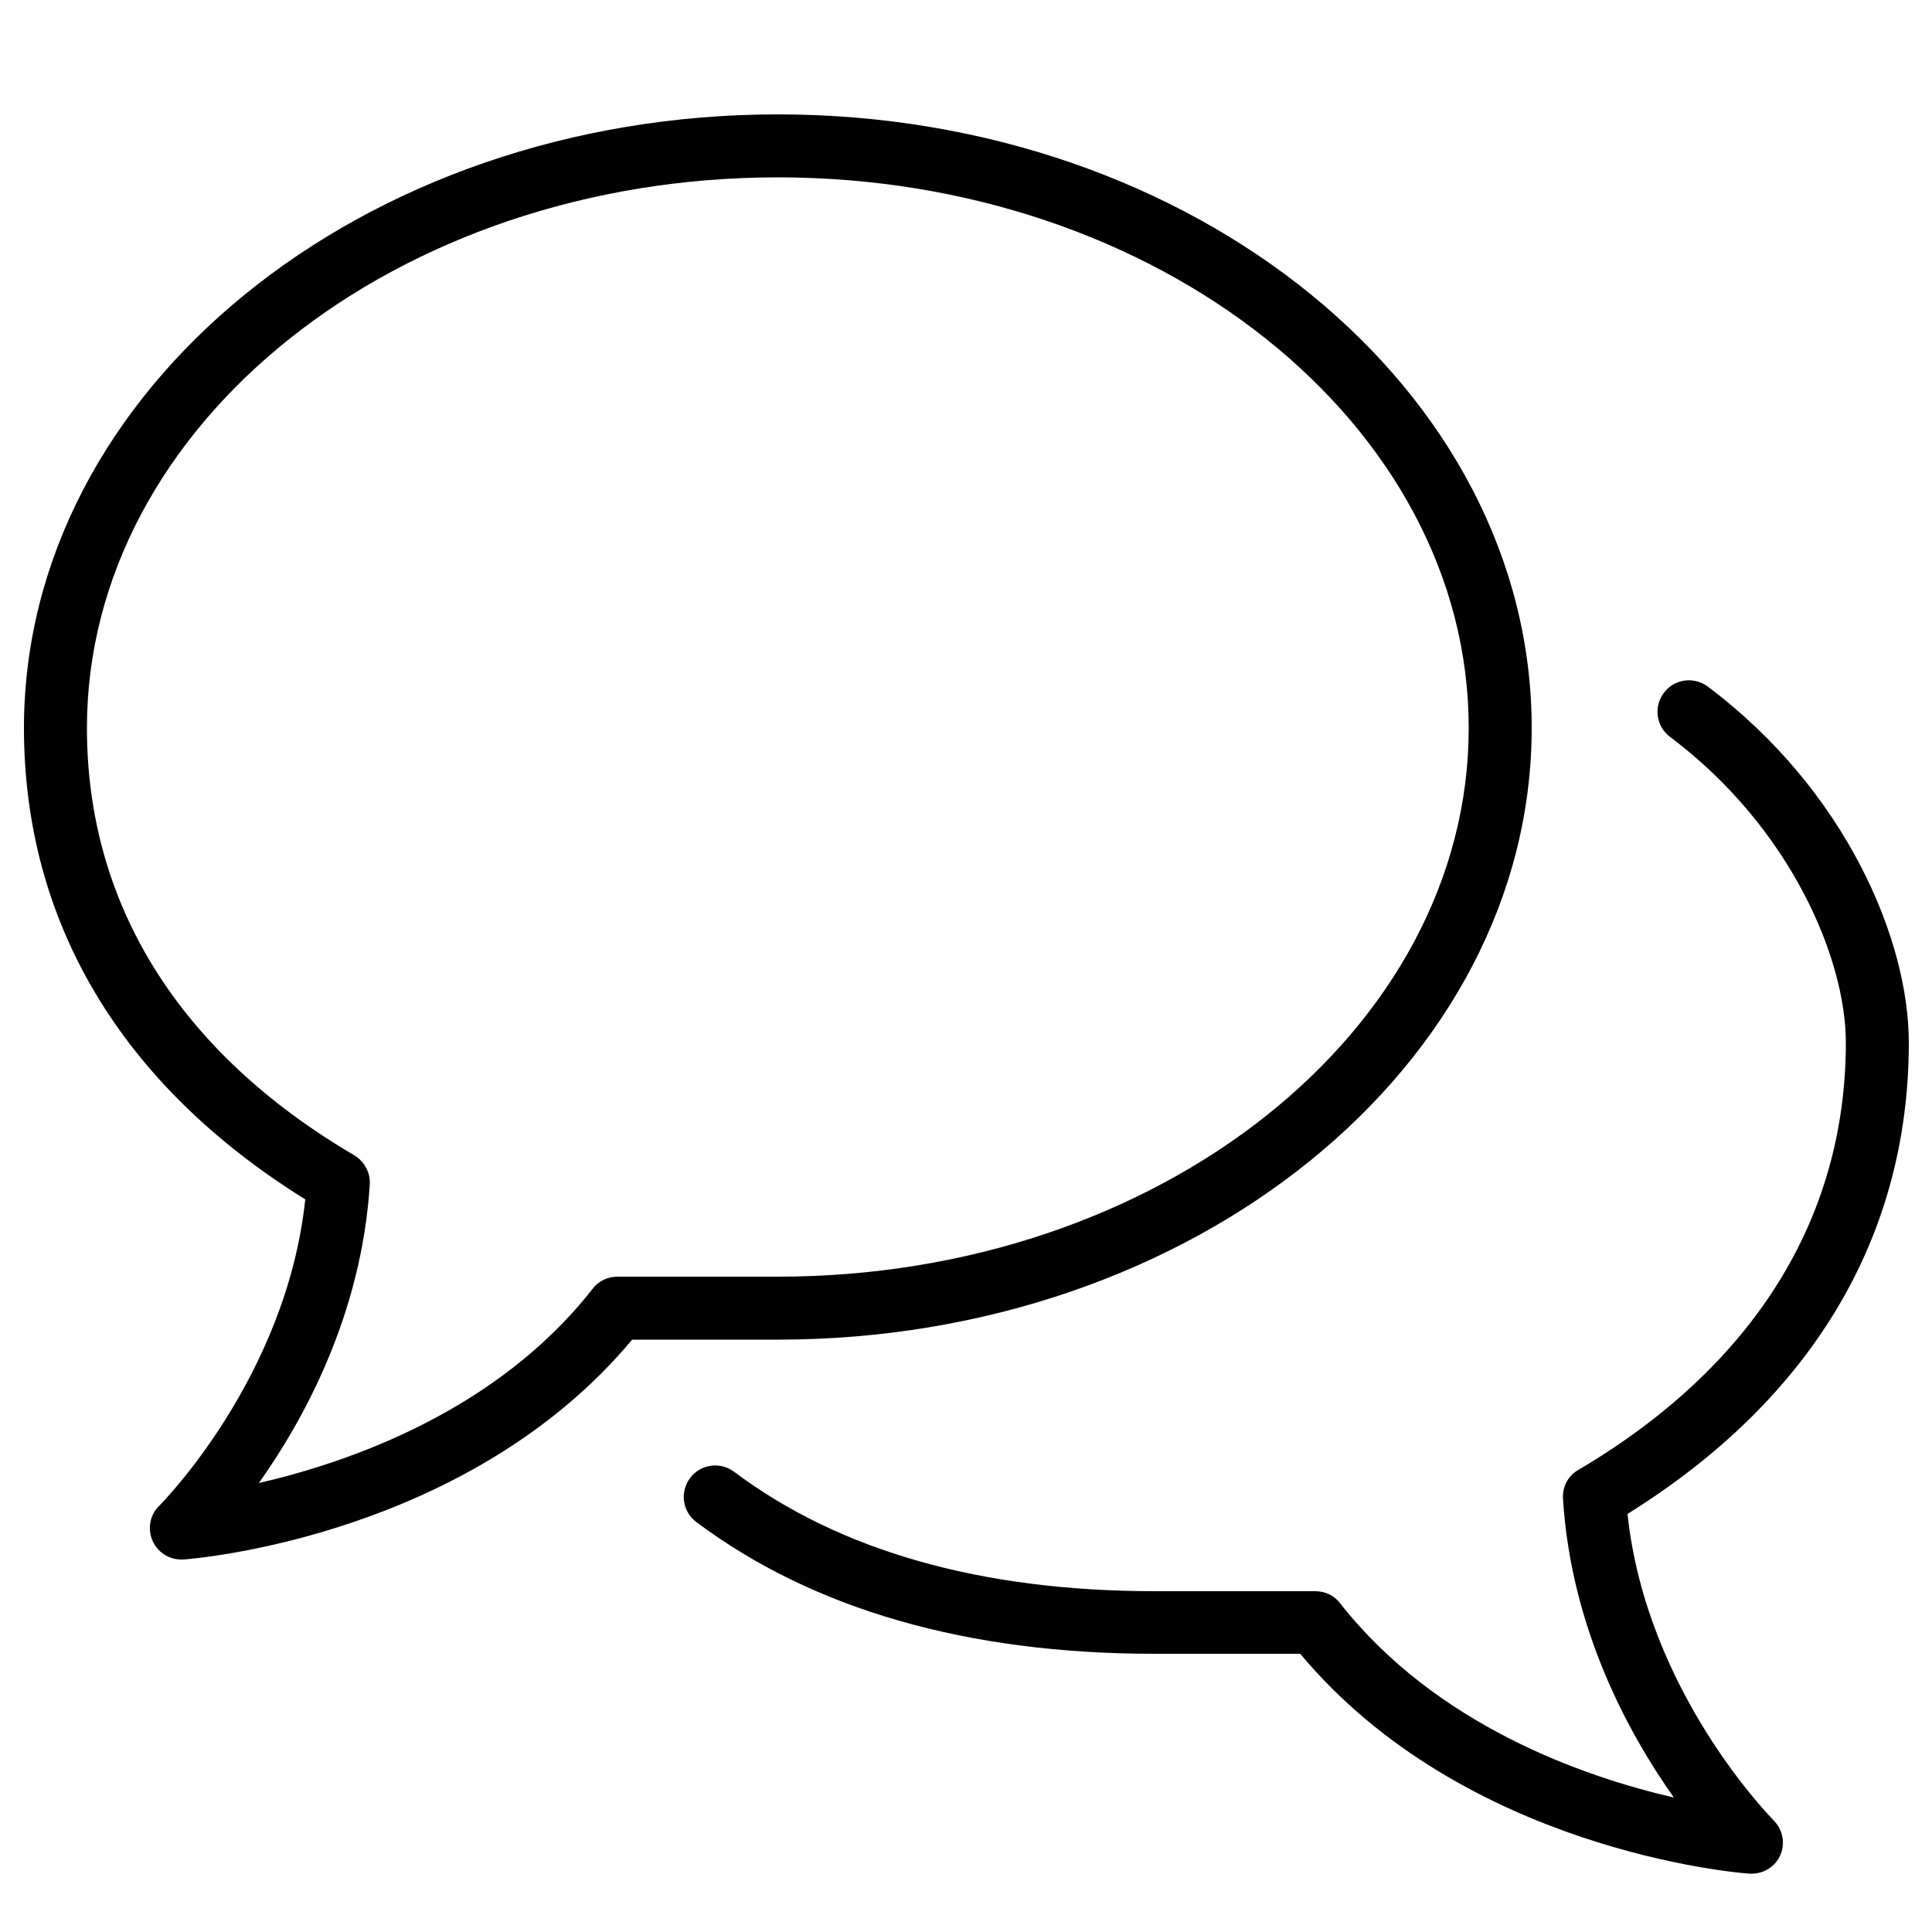 <?xml version="1.0" encoding="utf-8"?>
<!-- Generator: Adobe Illustrator 22.1.0, SVG Export Plug-In . SVG Version: 6.00 Build 0)  -->
<svg version="1.1" id="Layer_1" xmlns="http://www.w3.org/2000/svg" xmlns:xlink="http://www.w3.org/1999/xlink" x="0px" y="0px"
	 viewBox="0 0 500 500" style="enable-background:new 0 0 500 500;" xml:space="preserve">
<style type="text/css">
	.st0{fill:#010101;}
</style>
<g>
	<path class="st0" d="M46.9,403.6c-3.2,0-6.1-1.9-7.4-4.8c-1.4-3.1-0.7-6.8,1.7-9.1c0.3-0.3,32.9-33,37.8-79.3
		c-47.6-29.6-72.8-71.7-72.8-122c0-87.5,87.5-158.8,195.1-158.8s195.1,71.2,195.1,158.8c0,87.3-87.5,158.3-195.1,158.3h0h-37.7
		c-42.5,50.9-113.1,56.7-116.2,56.9C47.2,403.6,47.1,403.6,46.9,403.6z M201.3,45.9c-98.6,0-178.8,63.9-178.8,142.5
		c0,45.7,23.9,84,69.2,110.6c2.6,1.6,4.2,4.5,4,7.5c-2.1,33.6-17,60.8-28.7,77.3c23.5-5.4,61.7-18.7,86.4-50.3
		c1.5-2,3.9-3.1,6.4-3.1h41.5c98.6,0,178.8-63.7,178.8-142C380.1,109.9,299.9,45.9,201.3,45.9z"/>
	<path class="st0" d="M453.3,484.9c-0.2,0-0.4,0-0.6,0c-3-0.2-73.7-6-116.2-56.9h-37.7c0,0,0,0,0,0c-48.5,0-88.4-11.5-118.6-34.1
		c-3.6-2.7-4.3-7.8-1.6-11.4c2.7-3.6,7.8-4.3,11.4-1.6c27.3,20.5,64,30.9,108.9,30.9h41.5c2.5,0,4.9,1.1,6.4,3.1
		c24.8,31.6,63,44.9,86.4,50.3c-11.7-16.5-26.6-43.7-28.7-77.3c-0.2-3.1,1.3-6,4-7.5c45.2-26.7,69.2-64.9,69.2-110.6
		c0-21.6-14.2-55.6-45.5-79.1c-3.6-2.7-4.3-7.8-1.6-11.4c2.7-3.6,7.8-4.3,11.4-1.6c35.9,27,52,65.7,52,92.1
		c0,50.3-25.1,92.3-72.8,122c4.9,46.3,37.5,78.9,37.8,79.3c2.4,2.4,3.1,6,1.7,9.1C459.4,483.1,456.5,484.9,453.3,484.9z"/>
</g>
</svg>
